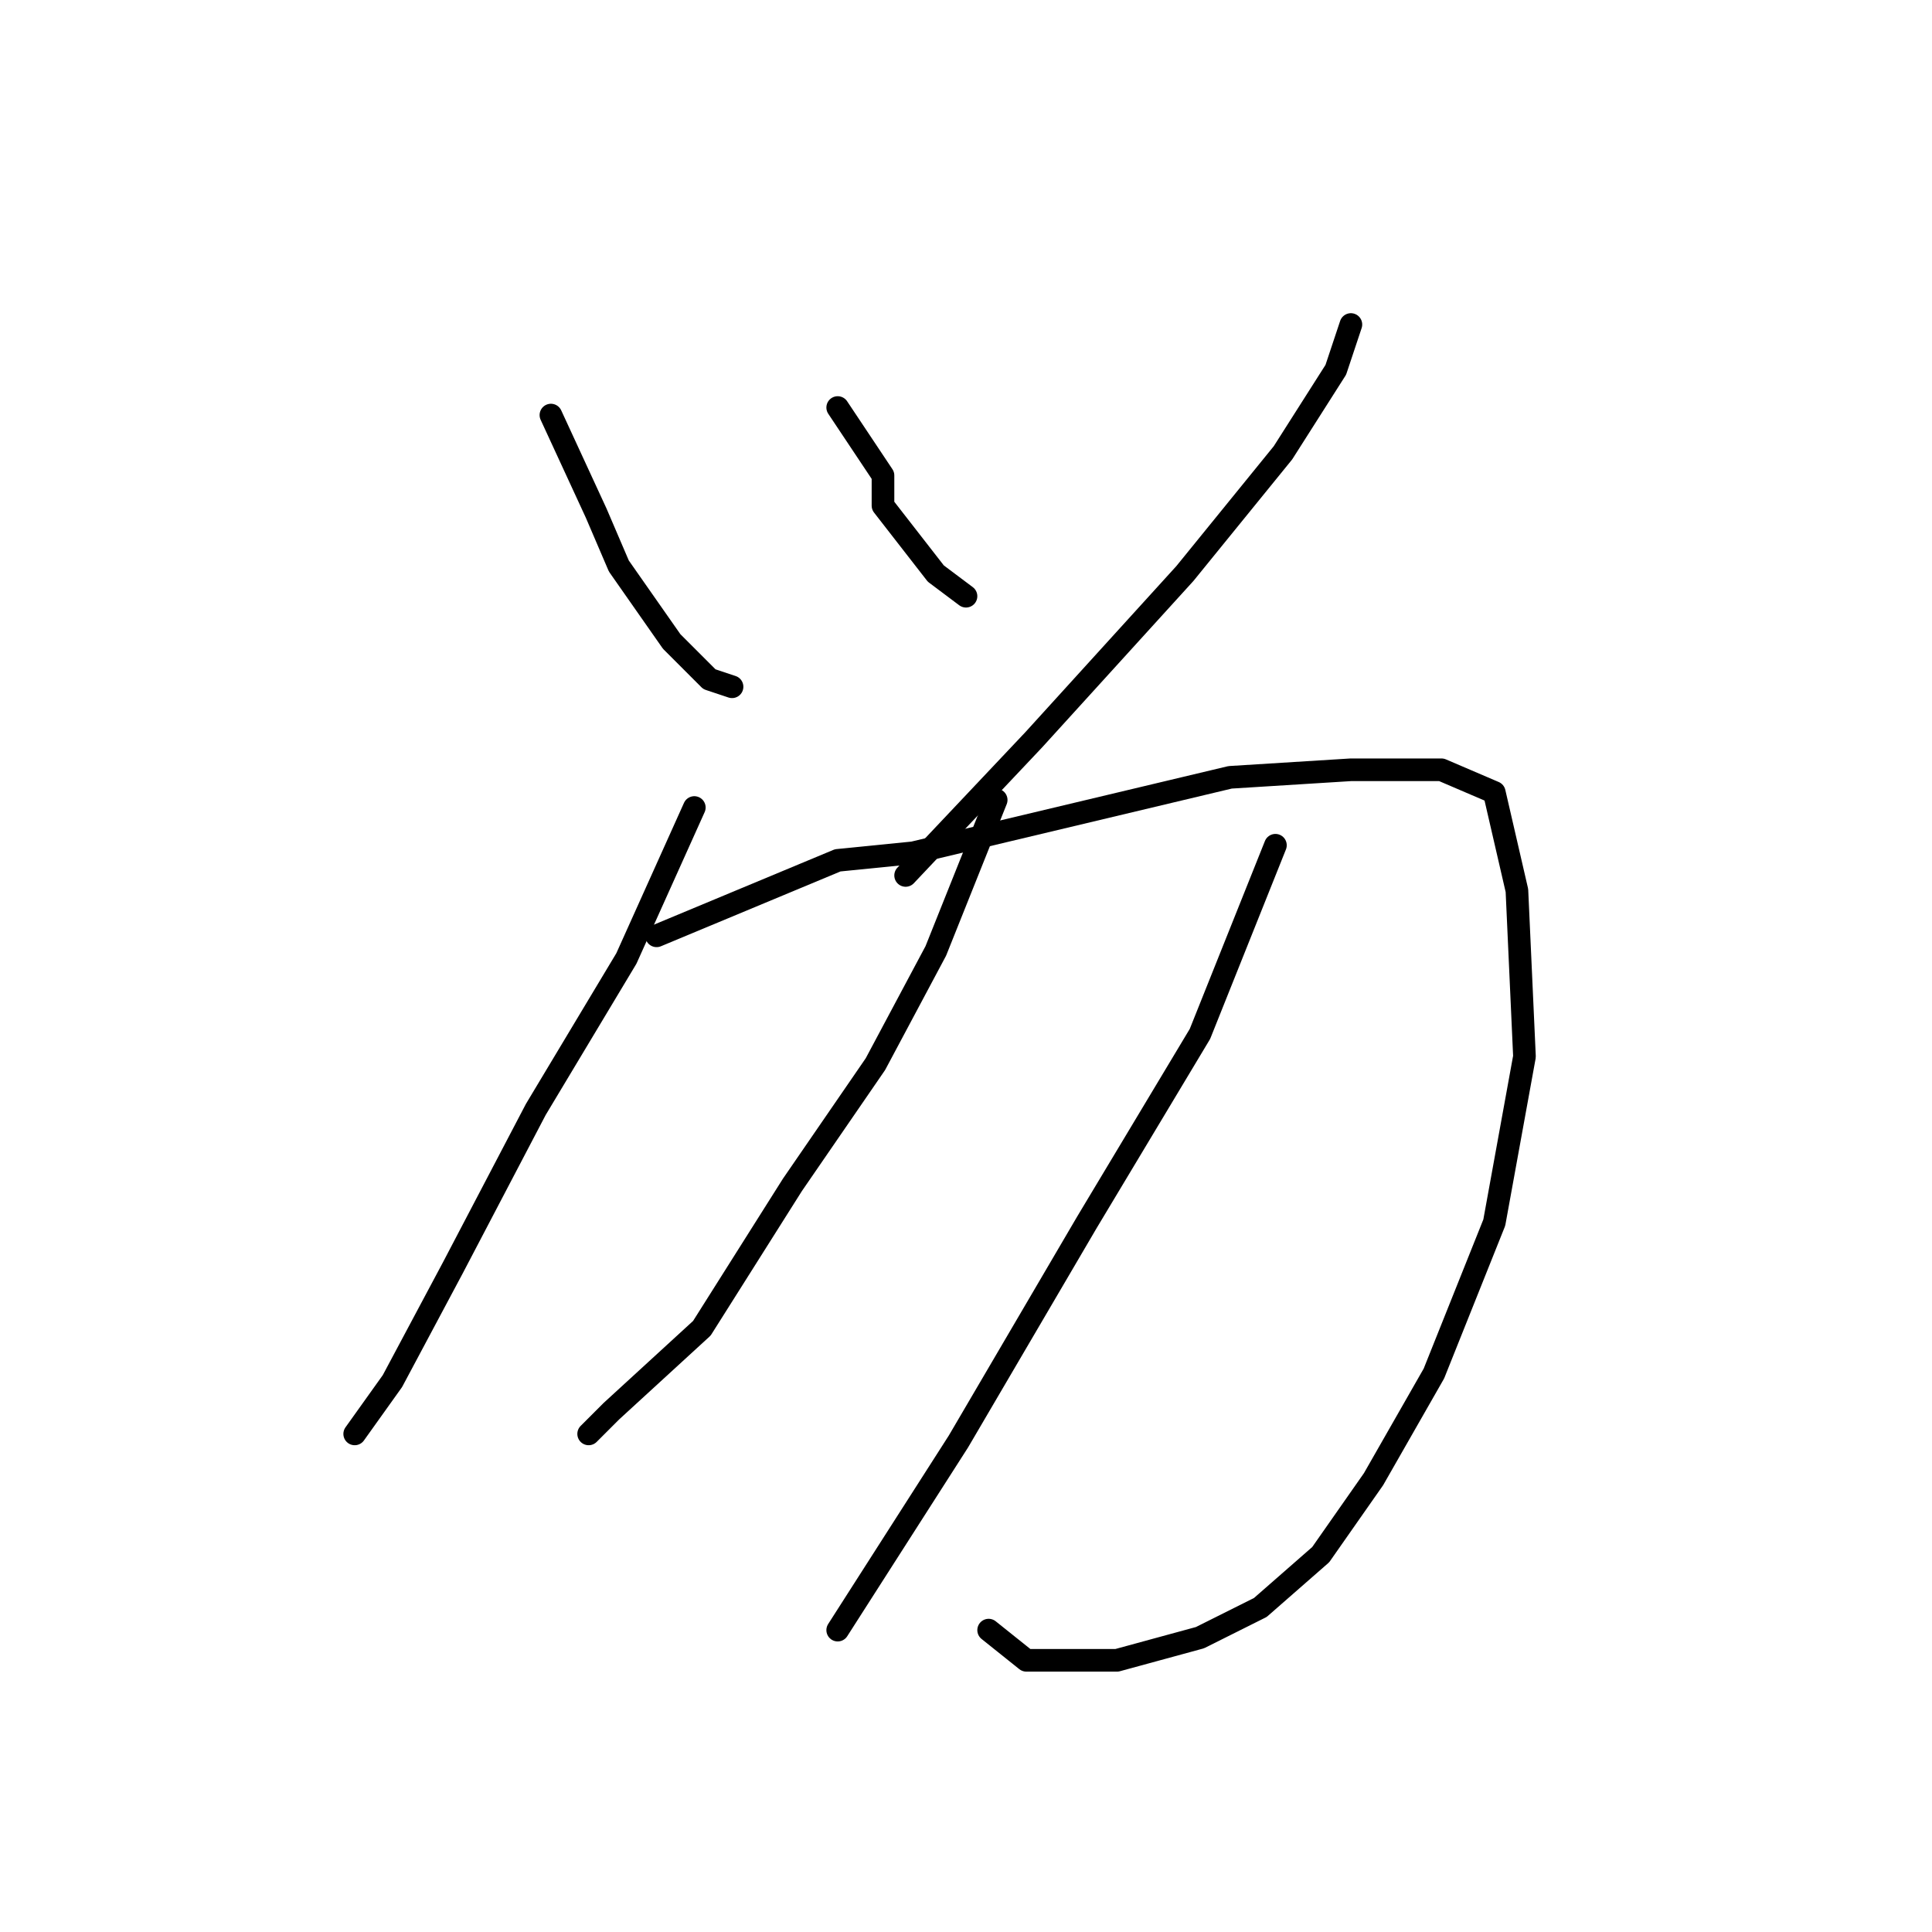 <?xml version="1.0" standalone="no"?>
    <svg width="256" height="256" xmlns="http://www.w3.org/2000/svg" version="1.1">
    <polyline stroke="black" stroke-width="3" stroke-linecap="round" fill="transparent" stroke-linejoin="round" points="73 55 79 68 82 75 89 85 94 90 97 91 97 91 " />
        <polyline stroke="black" stroke-width="3" stroke-linecap="round" fill="transparent" stroke-linejoin="round" points="111 54 117 63 117 67 124 76 128 79 128 79 " />
        <polyline stroke="black" stroke-width="3" stroke-linecap="round" fill="transparent" stroke-linejoin="round" points="179 43 177 49 170 60 157 76 137 98 120 116 120 116 " />
        <polyline stroke="black" stroke-width="3" stroke-linecap="round" fill="transparent" stroke-linejoin="round" points="92 107 83 127 71 147 60 168 52 183 47 190 47 190 " />
        <polyline stroke="black" stroke-width="3" stroke-linecap="round" fill="transparent" stroke-linejoin="round" points="87 124 111 114 121 113 142 108 163 103 179 102 191 102 198 105 201 118 202 140 198 162 190 182 182 196 175 206 167 213 159 217 148 220 136 220 131 216 131 216 " />
        <polyline stroke="black" stroke-width="3" stroke-linecap="round" fill="transparent" stroke-linejoin="round" points="132 106 124 126 116 141 105 157 93 176 81 187 78 190 78 190 " />
        <polyline stroke="black" stroke-width="3" stroke-linecap="round" fill="transparent" stroke-linejoin="round" points="169 112 159 137 144 162 127 191 111 216 111 216 " />
        </svg>